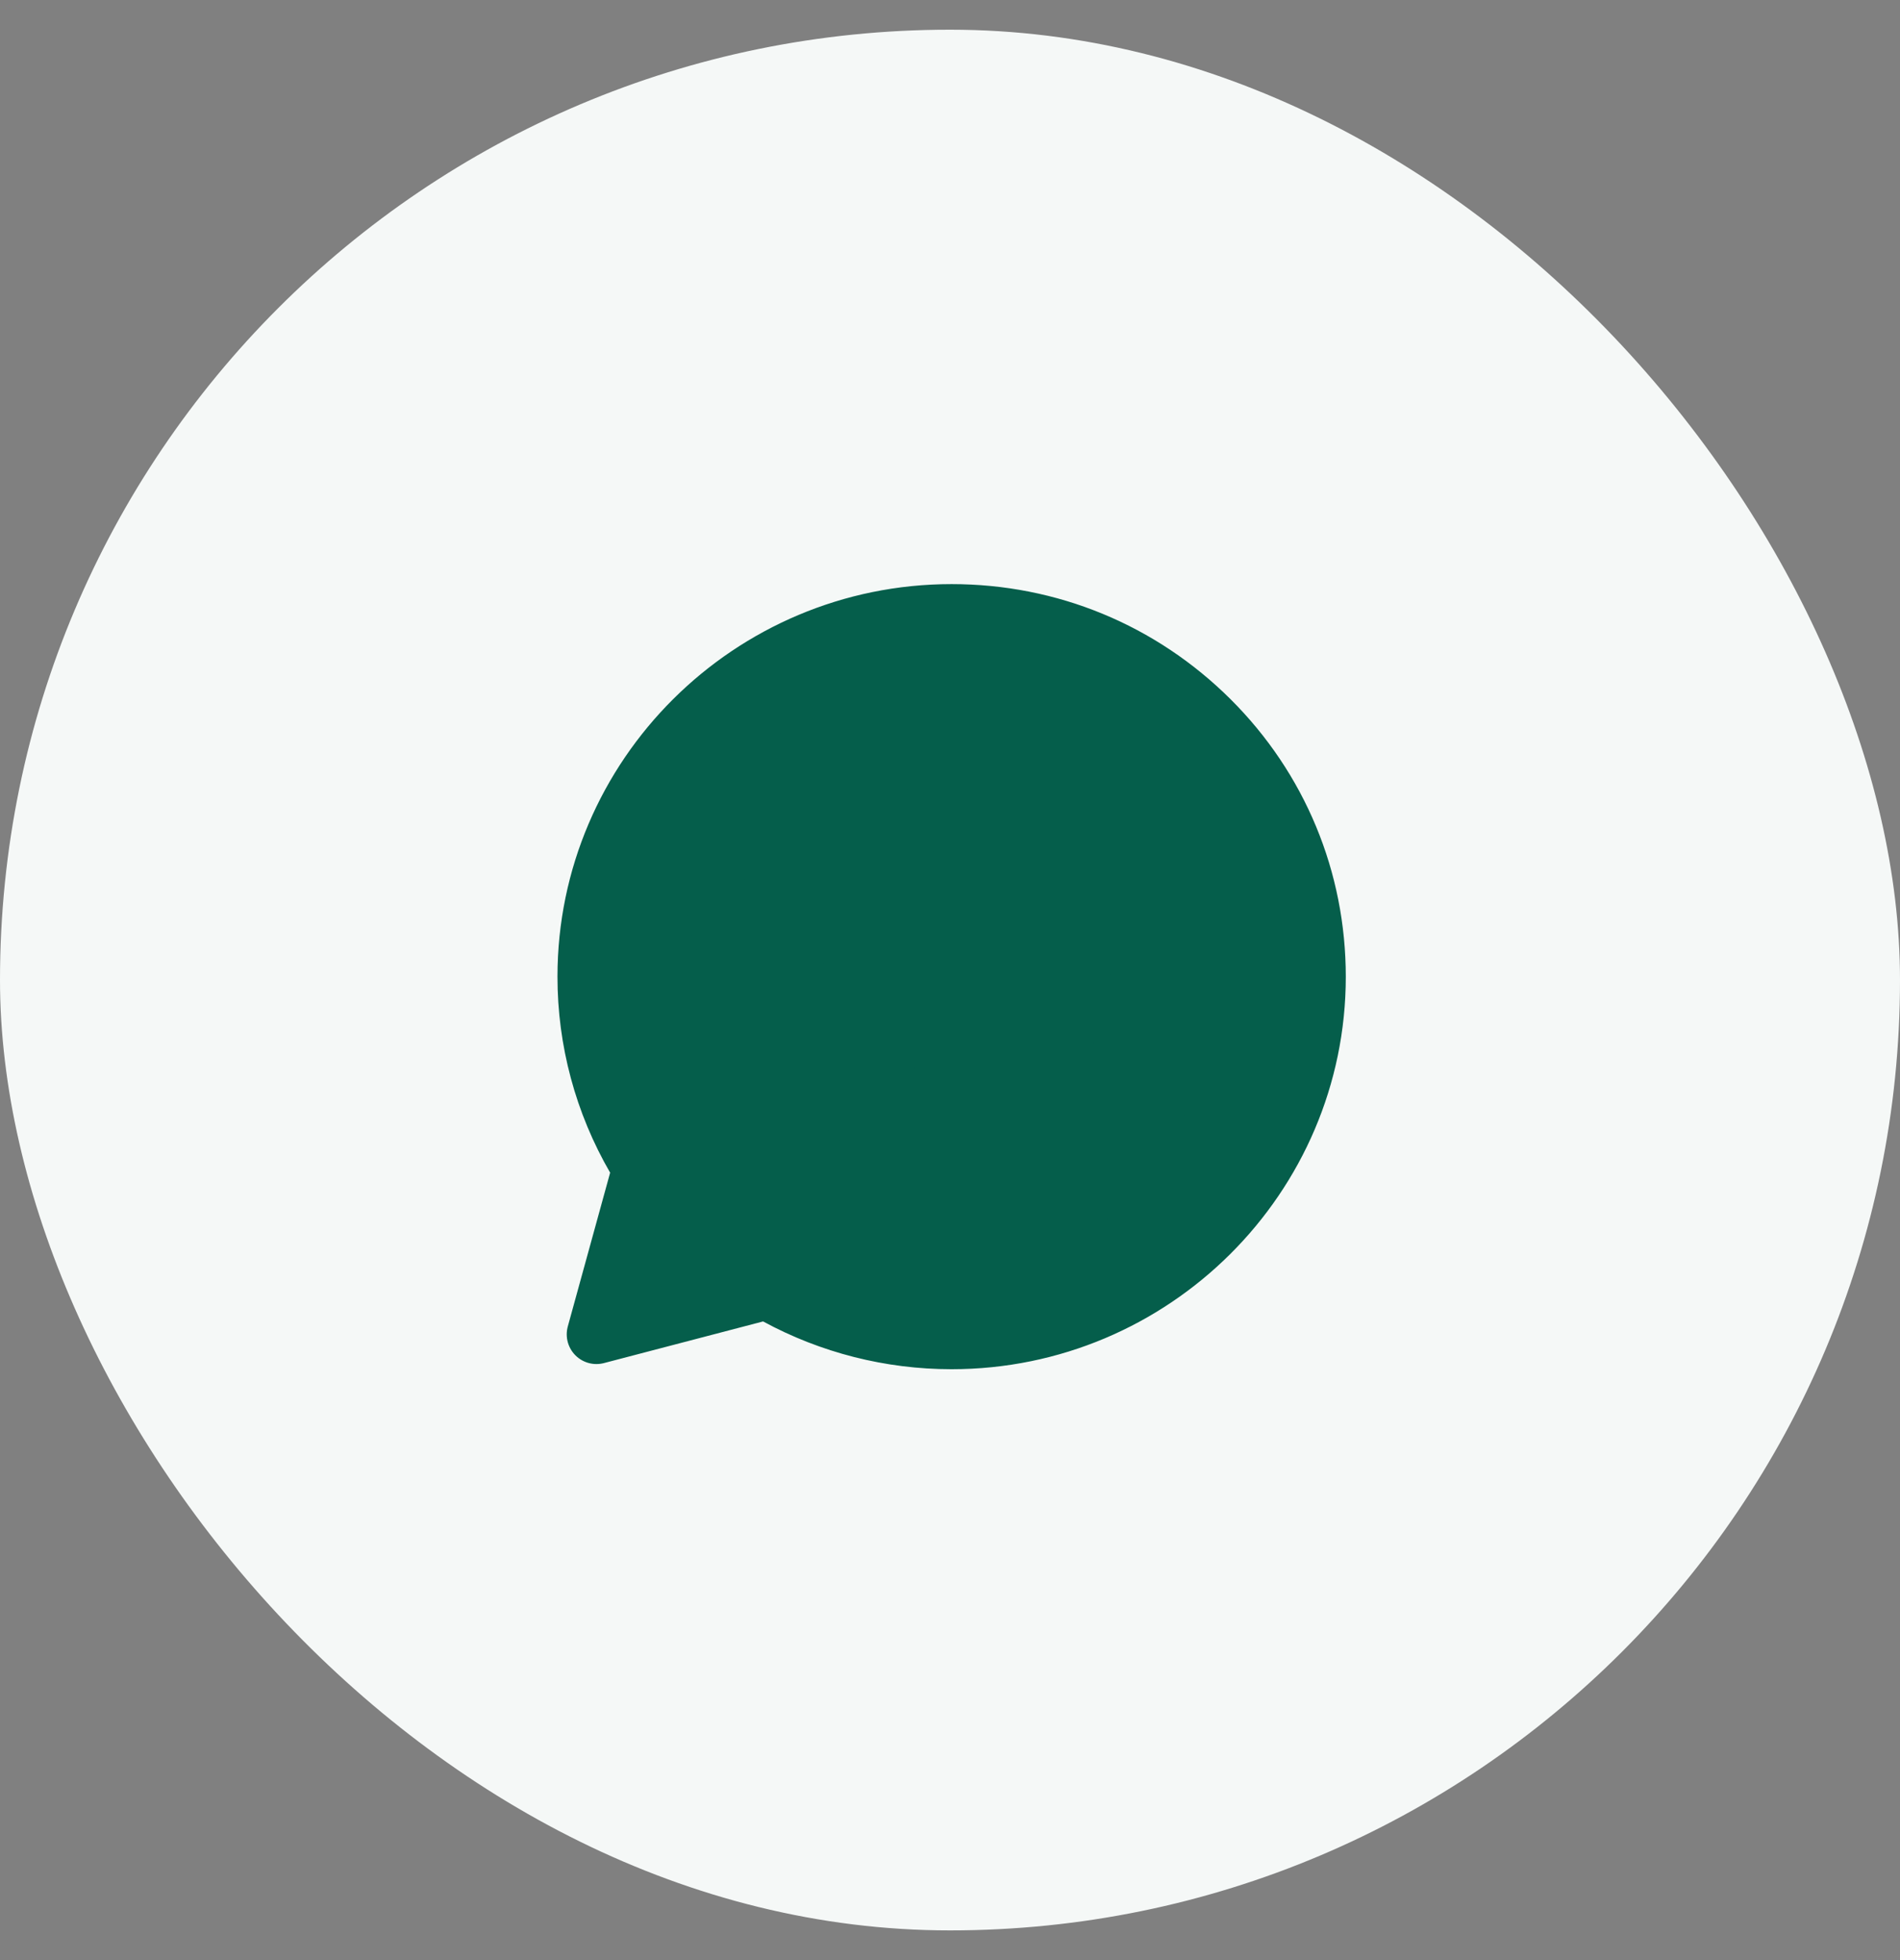 <svg width="32" height="33" viewBox="0 0 32 33" fill="none" xmlns="http://www.w3.org/2000/svg">
<rect x="0" y="0" width="32" height="33" fill="#808080" stroke="none"/>
<rect y="0.5" width="32" height="32" rx="16" fill="#F5F8F7"/>
<path d="M14.765 13.371L14.765 13.371C14.854 13.569 14.999 13.923 15.114 14.203L15.118 14.211C15.164 14.323 15.204 14.422 15.236 14.499C15.252 14.538 15.265 14.569 15.275 14.592C15.285 14.613 15.288 14.621 15.288 14.621C15.288 14.621 15.288 14.62 15.287 14.619L14.84 14.843M14.765 13.371L15.303 15.361C15.455 15.049 15.366 14.775 15.287 14.619L14.84 14.843M14.765 13.371C14.676 13.174 14.553 12.999 14.364 12.89C14.186 12.787 14.011 12.783 13.945 12.781C13.943 12.781 13.94 12.781 13.938 12.781M14.765 13.371L13.938 12.781M14.84 14.843C14.883 14.928 14.909 15.027 14.853 15.142L14.309 13.576C14.394 13.766 14.538 14.116 14.655 14.401L14.655 14.401C14.746 14.623 14.821 14.806 14.84 14.843ZM17.604 17.397L17.189 17.117C17.118 17.222 16.929 17.448 16.793 17.608C16.788 17.607 16.784 17.605 16.779 17.603L16.772 17.599L16.743 17.668C16.743 17.668 16.743 17.668 16.743 17.668L16.772 17.599L16.771 17.599C16.547 17.502 16.127 17.321 15.637 16.885L15.637 16.885C15.286 16.574 15.019 16.2 14.874 15.975C14.907 15.938 14.938 15.9 14.964 15.869L14.971 15.86C15.004 15.82 15.033 15.786 15.059 15.756L15.059 15.756C15.179 15.618 15.235 15.501 15.281 15.405L15.285 15.398L15.285 15.398L15.303 15.361L19.386 17.422L19.386 17.422C19.298 17.378 19.042 17.252 18.788 17.13C18.549 17.015 18.271 16.883 18.164 16.843L18.164 16.843C18.162 16.842 18.16 16.841 18.157 16.84C18.084 16.813 17.913 16.749 17.721 16.771C17.468 16.801 17.296 16.955 17.186 17.122L17.604 17.397ZM17.604 17.397C17.716 17.226 17.831 17.252 17.989 17.311L16.931 17.671M17.604 17.397C17.488 17.567 17.159 17.951 17.059 18.066C16.961 18.181 16.858 18.194 16.687 18.109M16.687 18.109L16.814 17.855L16.814 17.855L16.907 17.666C16.919 17.668 16.927 17.67 16.931 17.671M16.687 18.109L16.814 17.855L16.814 17.855L16.907 17.666M16.687 18.109C16.659 18.095 16.621 18.079 16.574 18.058C16.332 17.954 15.855 17.748 15.305 17.259C14.794 16.806 14.448 16.245 14.349 16.074L16.907 17.666M16.931 17.671C16.933 17.672 16.934 17.672 16.934 17.672C16.934 17.672 16.933 17.672 16.931 17.671ZM16.907 17.666C16.891 17.664 16.869 17.663 16.842 17.666C16.798 17.671 16.759 17.686 16.727 17.705L16.907 17.666ZM13.938 12.781C13.831 12.777 13.71 12.777 13.598 12.777H13.593C13.364 12.777 13.037 12.861 12.768 13.151L13.938 12.781ZM18.233 19.698L18.28 20.195C18.28 20.195 18.28 20.196 18.28 20.196C18.258 20.198 18.235 20.2 18.203 20.204C18.036 20.224 17.818 20.25 17.458 20.189C17.117 20.132 16.661 20.001 15.989 19.736C14.227 19.043 13.089 17.36 12.864 17.027L12.858 17.019L12.858 17.019L12.838 16.989L12.834 16.984L12.833 16.982L12.833 16.982L12.833 16.982C12.778 16.909 12.583 16.648 12.401 16.288C12.223 15.935 12.035 15.445 12.035 14.919C12.035 13.93 12.536 13.397 12.741 13.18L12.741 13.18L12.768 13.151L19.923 17.814L19.493 18.07M18.233 19.698C18.55 19.668 19.249 19.284 19.394 18.884C19.536 18.483 19.536 18.142 19.493 18.07M18.233 19.698C18.204 19.701 18.174 19.704 18.143 19.708L18.143 19.708C17.853 19.743 17.485 19.788 16.172 19.271L18.233 19.698ZM19.493 18.07C19.459 18.012 19.378 17.973 19.259 17.916L19.493 18.07ZM13.09 21.808C12.978 21.748 12.848 21.732 12.725 21.764L10.045 22.465L10.758 19.876C10.793 19.747 10.776 19.609 10.709 19.493C10.171 18.565 9.888 17.513 9.889 16.442V16.442C9.889 13.076 12.644 10.334 16.027 10.334C17.673 10.334 19.211 10.971 20.371 12.125C21.53 13.278 22.166 14.812 22.166 16.445C22.166 19.81 19.411 22.552 16.027 22.552H16.024C14.996 22.552 13.986 22.294 13.09 21.808ZM19.485 17.469C19.481 17.468 19.478 17.466 19.475 17.465L19.923 17.814C19.844 17.681 19.734 17.605 19.668 17.566C19.607 17.528 19.536 17.494 19.485 17.469Z" fill="#055E4B" stroke="#055E4B" stroke-linejoin="round"/>
</svg>
